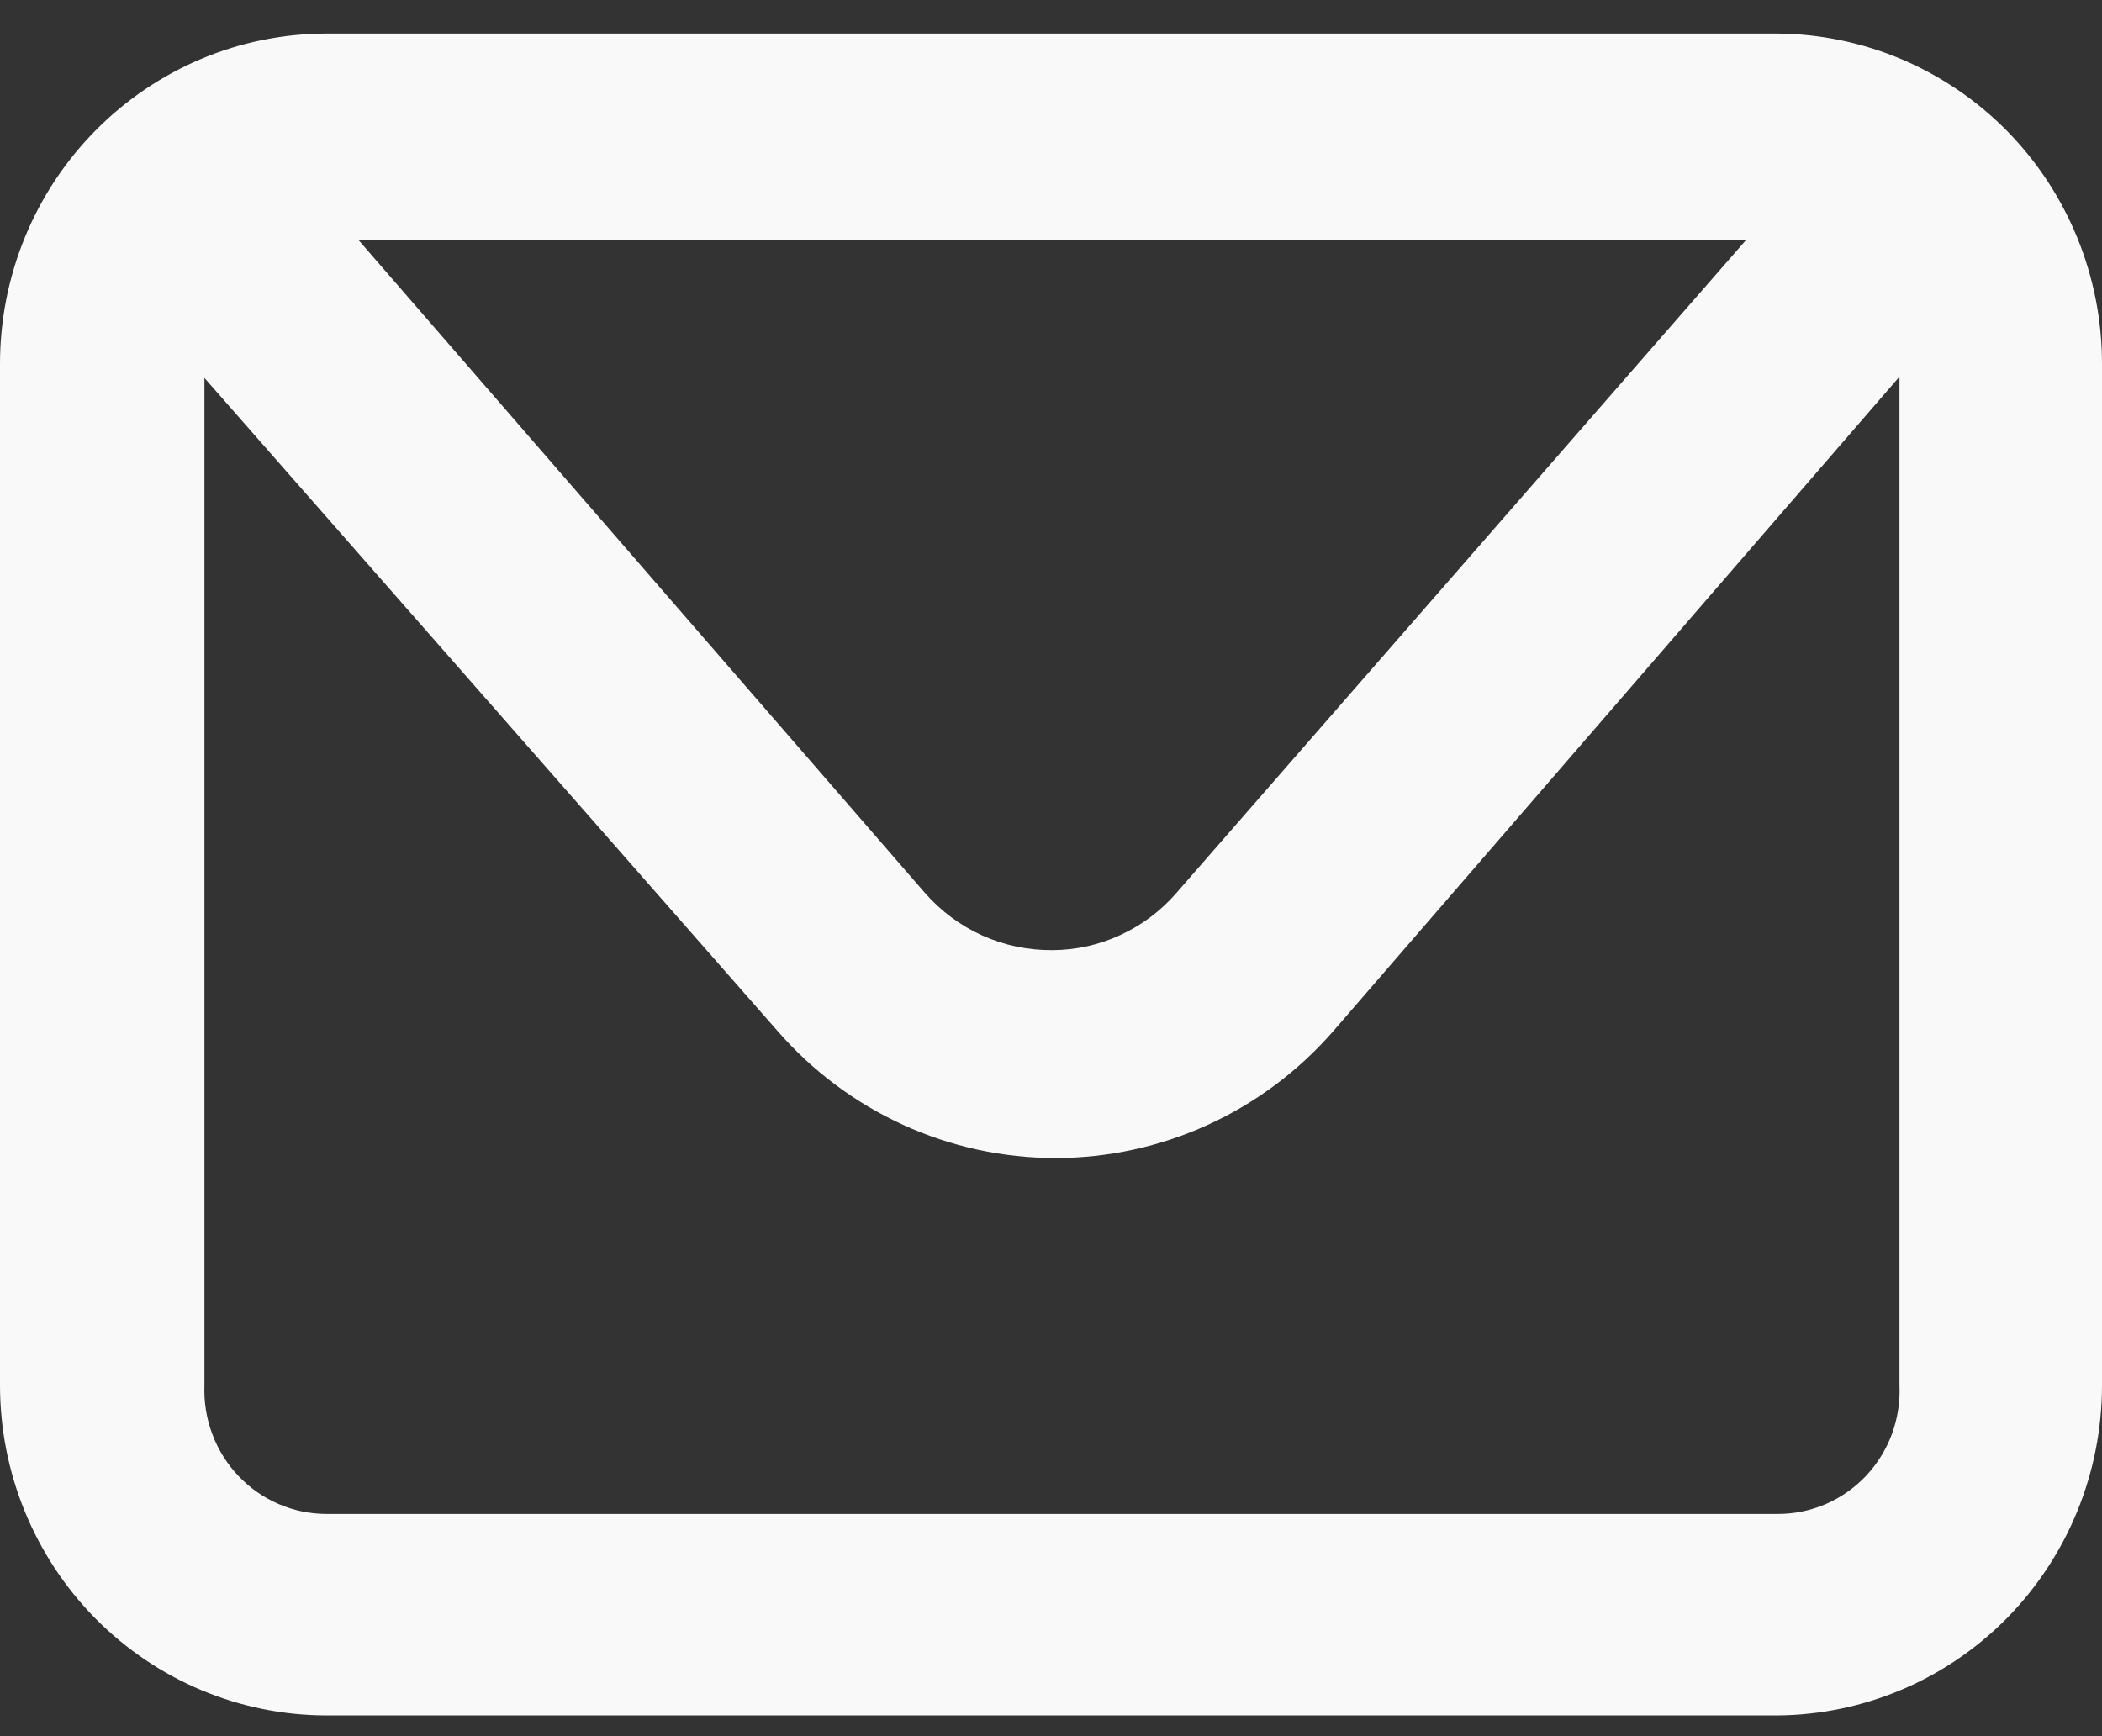 <svg width="23" height="19" viewBox="0 0 23 19" fill="none" xmlns="http://www.w3.org/2000/svg">
<rect x="0" y="0" width="23" height="19" fill="#333333" stroke="none"/>
<path d="M19.452 0.367H3.575C2.627 0.367 1.718 0.748 1.047 1.426C0.377 2.103 0 3.022 0 3.981L0 15.159C0 16.118 0.377 17.037 1.047 17.715C1.718 18.392 2.627 18.773 3.575 18.773H19.452C20.396 18.765 21.298 18.381 21.963 17.705C22.627 17.028 23 16.113 23 15.159V3.981C23 3.027 22.627 2.112 21.963 1.435C21.298 0.759 20.396 0.375 19.452 0.367V0.367ZM12.873 9.771C12.704 9.967 12.495 10.124 12.26 10.232C12.026 10.341 11.772 10.397 11.514 10.398C11.251 10.4 10.99 10.346 10.749 10.238C10.509 10.13 10.294 9.97 10.12 9.771L3.924 2.628H19.104L12.873 9.771ZM2.237 4.136L8.51 11.285C8.89 11.721 9.358 12.071 9.882 12.31C10.405 12.549 10.974 12.673 11.549 12.673C12.124 12.673 12.692 12.549 13.216 12.31C13.74 12.071 14.208 11.721 14.588 11.285L20.784 4.122V15.159C20.792 15.341 20.764 15.523 20.701 15.694C20.638 15.864 20.541 16.02 20.417 16.152C20.292 16.284 20.142 16.389 19.977 16.46C19.811 16.532 19.633 16.568 19.452 16.568H3.575C3.395 16.568 3.216 16.532 3.05 16.46C2.884 16.389 2.734 16.284 2.609 16.152C2.484 16.021 2.387 15.865 2.323 15.694C2.259 15.524 2.23 15.342 2.237 15.159V4.136Z" fill="#F9F9F9"/>
</svg>
